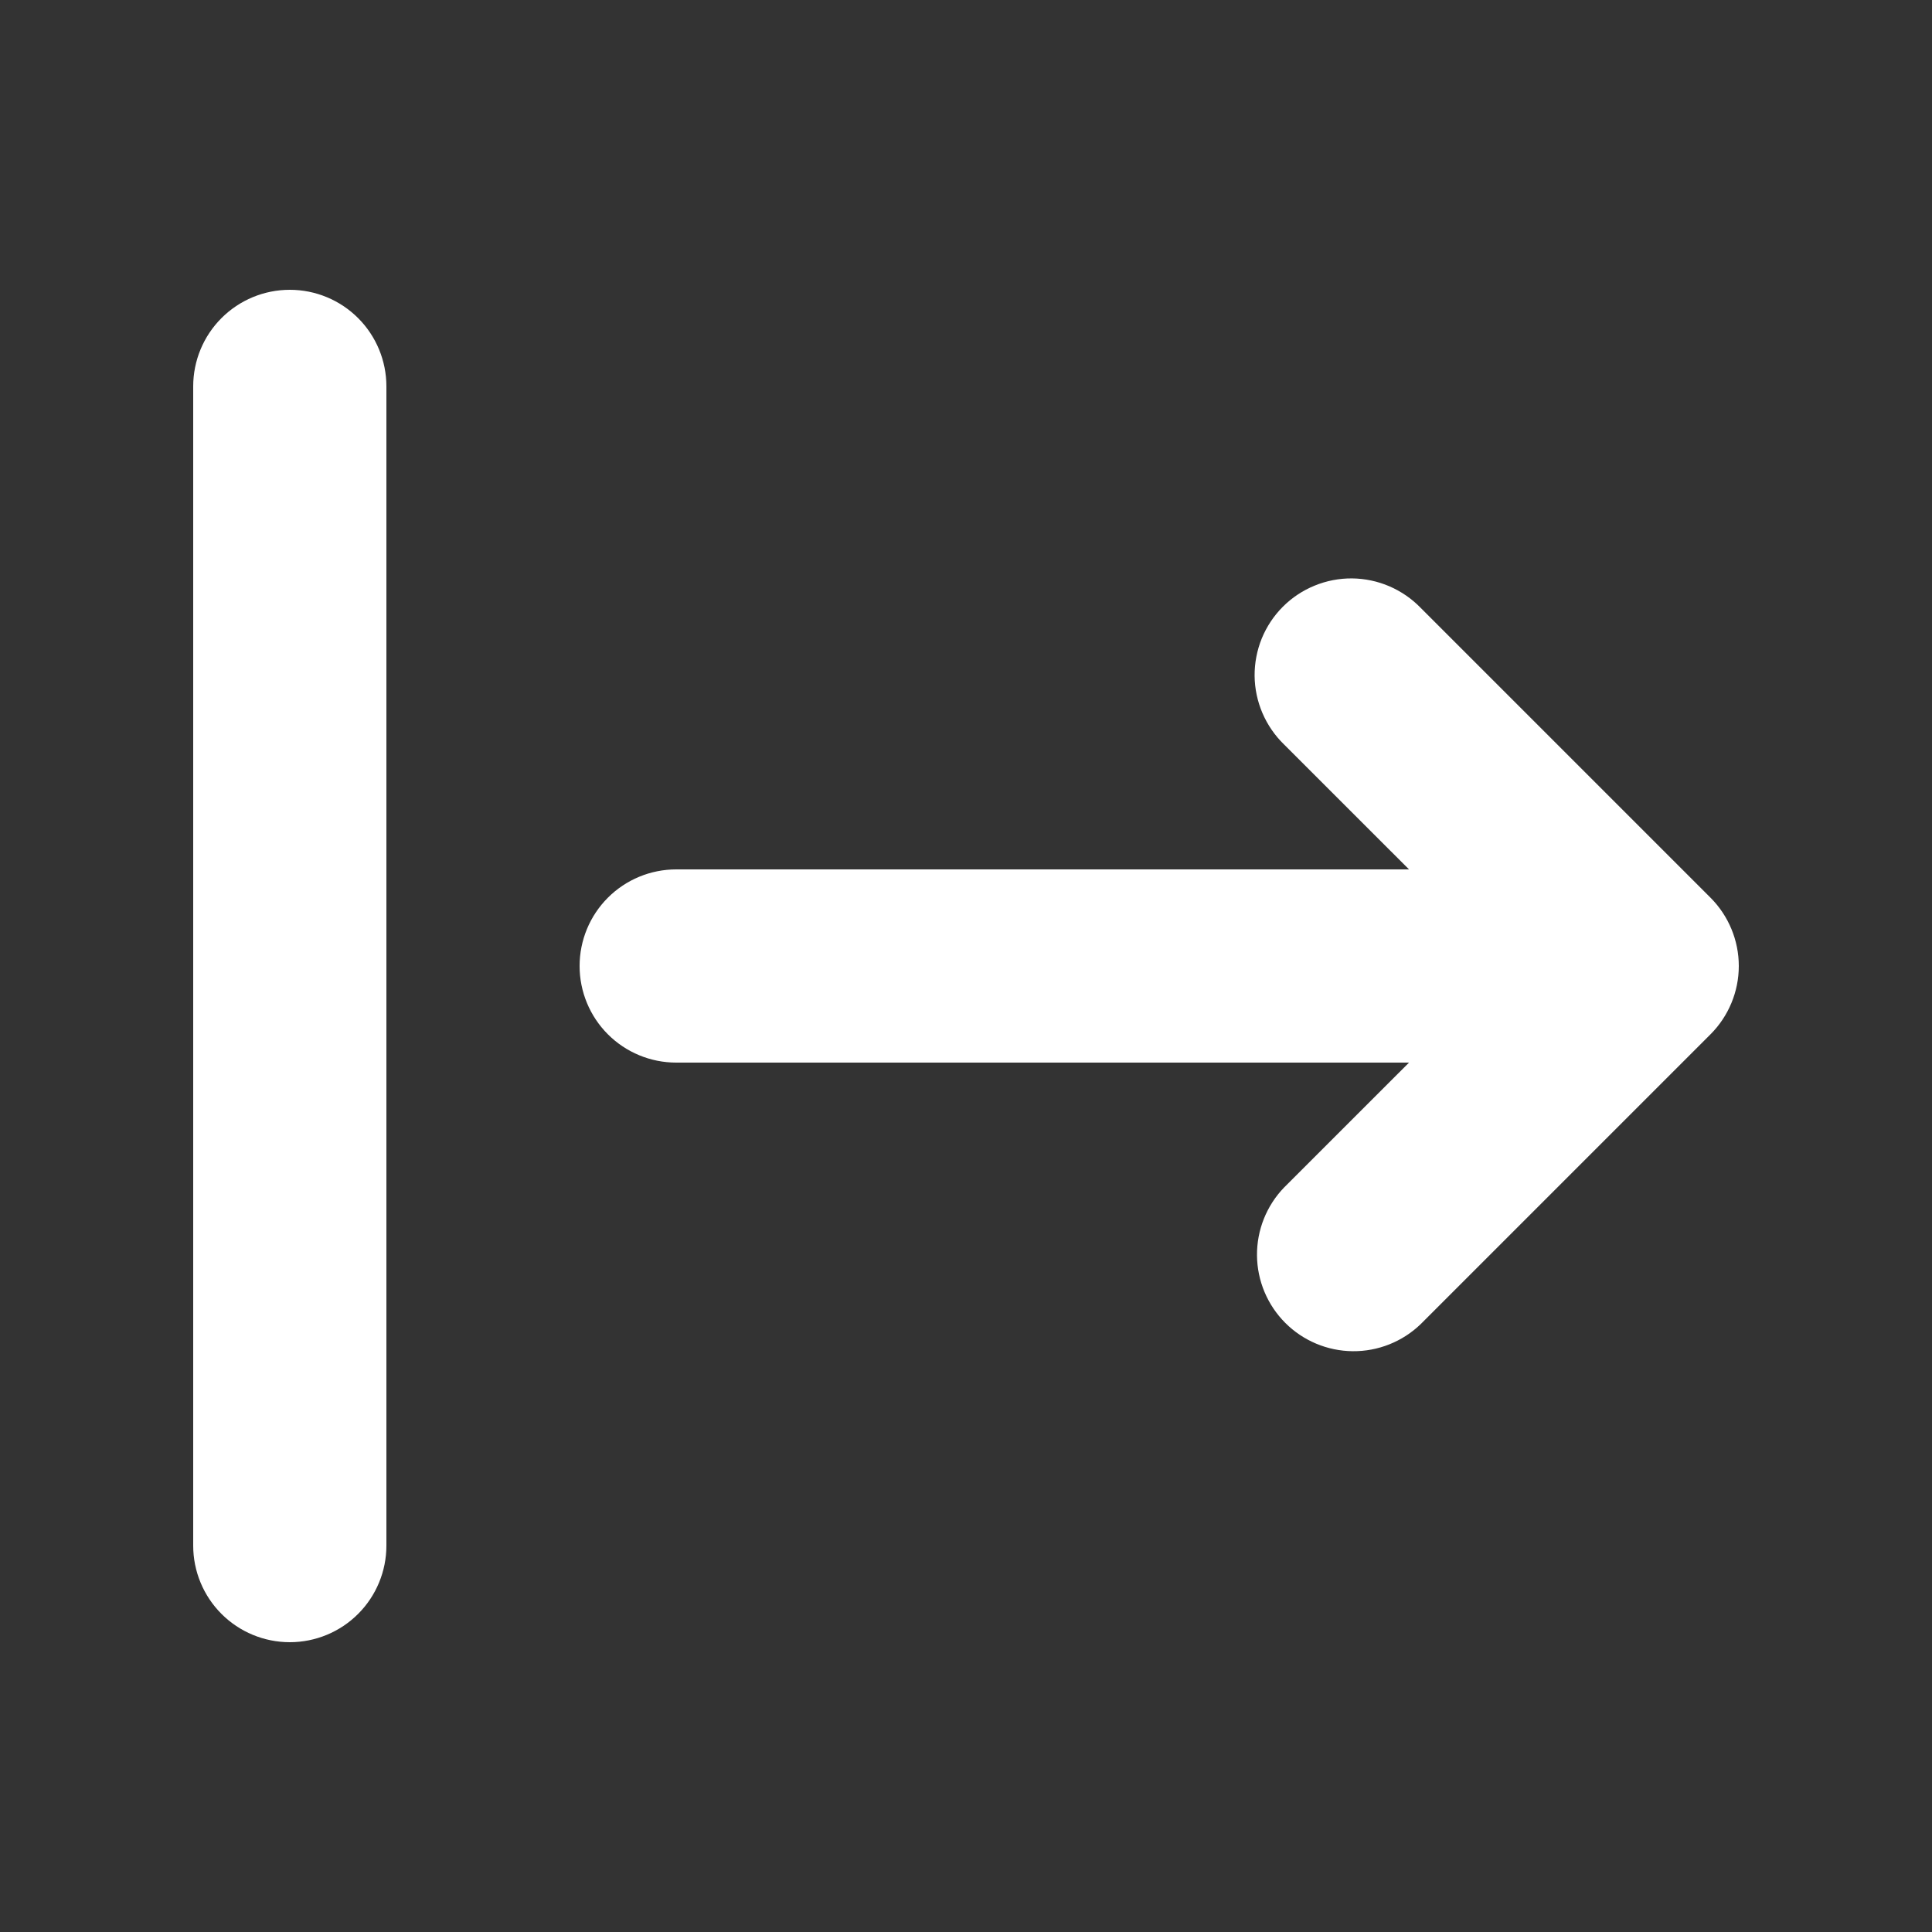 <svg width="42" height="42" viewBox="0 0 42 42" fill="none" xmlns="http://www.w3.org/2000/svg">
<rect x="0" y="0" width="42" height="42" fill="#333333" stroke="none"/>
<path fill-rule="evenodd" clip-rule="evenodd" d="M6.3 6.3C5.743 6.3 5.209 6.521 4.815 6.915C4.421 7.309 4.2 7.843 4.2 8.4V33.6C4.2 34.157 4.421 34.691 4.815 35.085C5.209 35.479 5.743 35.7 6.3 35.7C6.857 35.7 7.391 35.479 7.785 35.085C8.179 34.691 8.4 34.157 8.4 33.6V8.4C8.4 7.843 8.179 7.309 7.785 6.915C7.391 6.521 6.857 6.3 6.3 6.3ZM27.915 25.815C27.533 26.211 27.321 26.742 27.326 27.293C27.331 27.843 27.552 28.37 27.941 28.759C28.33 29.148 28.857 29.369 29.407 29.374C29.958 29.379 30.489 29.167 30.885 28.785L37.185 22.485C37.578 22.091 37.8 21.557 37.8 21C37.8 20.443 37.578 19.909 37.185 19.515L30.885 13.215C30.691 13.015 30.459 12.855 30.203 12.745C29.947 12.635 29.671 12.577 29.392 12.574C29.114 12.572 28.837 12.625 28.579 12.731C28.321 12.836 28.086 12.992 27.889 13.189C27.692 13.386 27.536 13.621 27.43 13.879C27.325 14.137 27.272 14.414 27.274 14.693C27.277 14.971 27.335 15.247 27.445 15.503C27.555 15.759 27.715 15.991 27.915 16.185L30.631 18.9H14.7C14.143 18.9 13.609 19.121 13.215 19.515C12.821 19.909 12.6 20.443 12.6 21C12.6 21.557 12.821 22.091 13.215 22.485C13.609 22.879 14.143 23.1 14.7 23.1H30.631L27.915 25.815Z" fill="white"/>
</svg>

